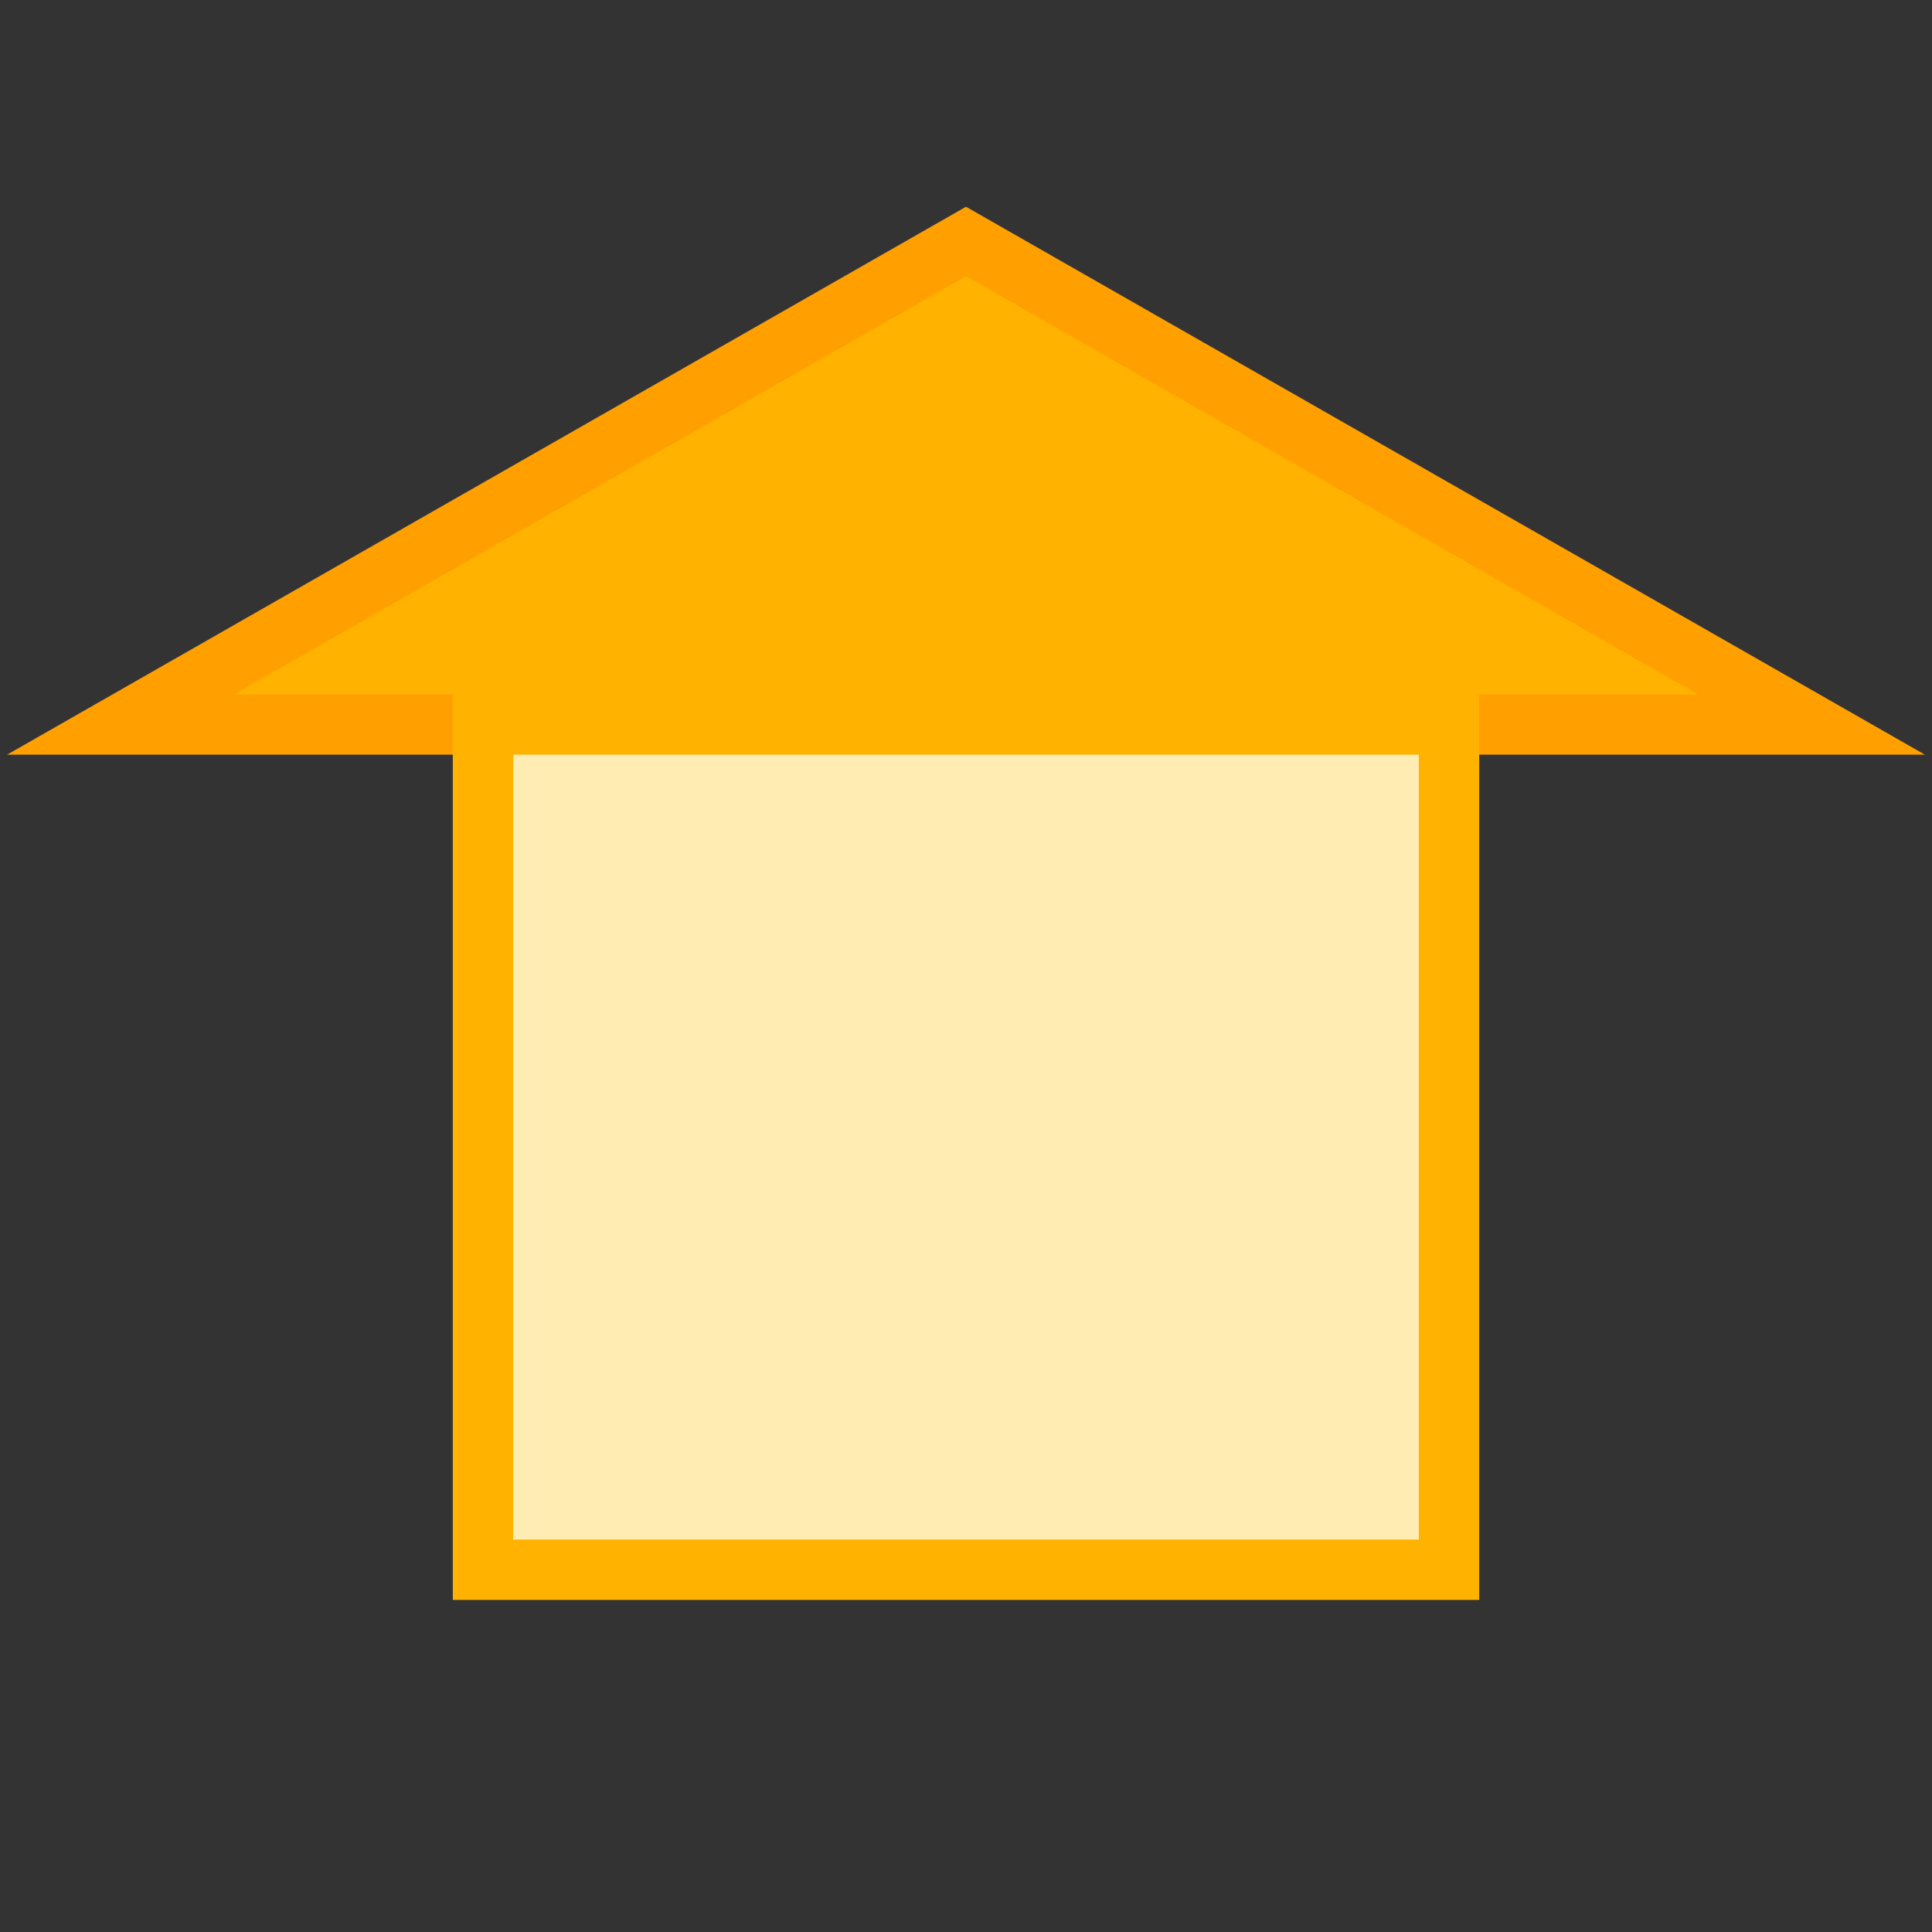 <svg width="30" height="30" viewBox="0 0 64 64" xmlns="http://www.w3.org/2000/svg">
  <rect x="0" y="0" width="64" height="64" fill="#333333" stroke="none"/>
  <polygon points="32,8 60,24 4,24" fill="#FFB300" stroke="#FFA000" stroke-width="2"/>
  <rect x="16" y="24" width="32" height="28" fill="#FFECB3" stroke="#FFB300" stroke-width="2"/>
</svg>
